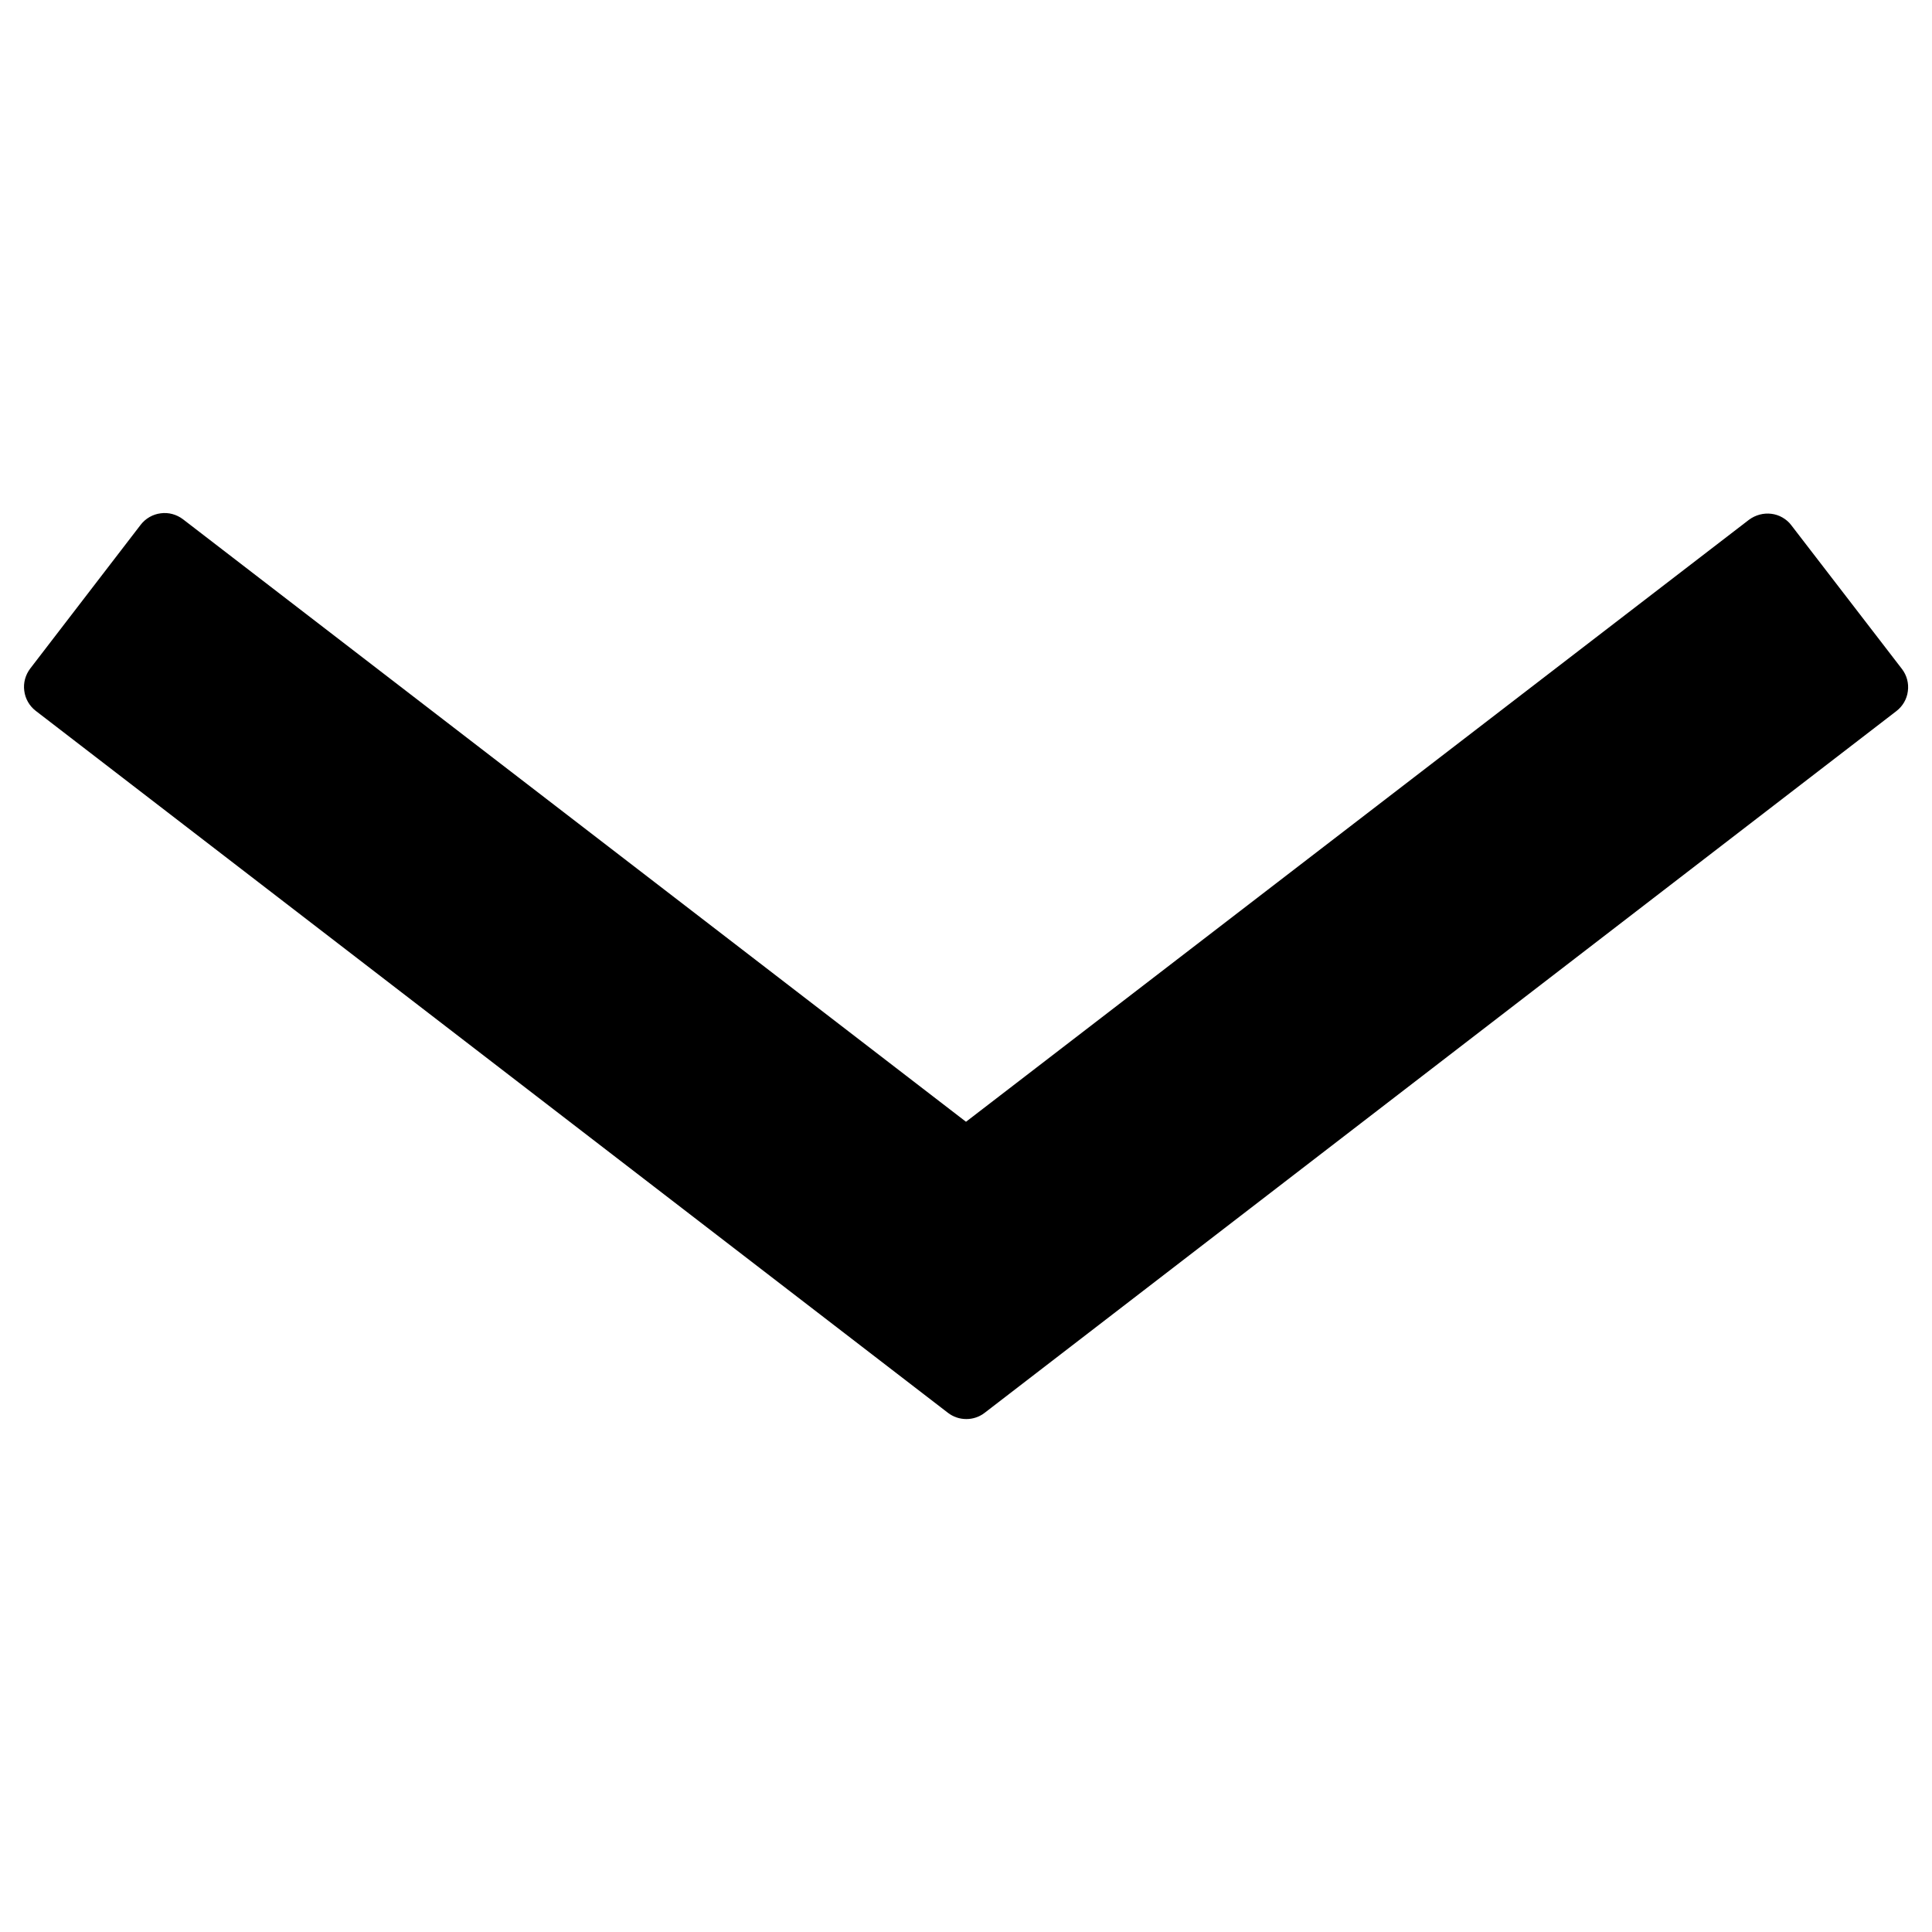 <svg viewBox="0 0 16 16" fill="none" xmlns="http://www.w3.org/2000/svg">
<path d="M14.835 4.35C14.816 4.324 14.79 4.302 14.762 4.286C14.733 4.269 14.702 4.259 14.669 4.255C14.604 4.247 14.538 4.265 14.485 4.304L8 9.29L1.515 4.3C1.462 4.26 1.396 4.242 1.331 4.251C1.265 4.259 1.205 4.294 1.165 4.346L0.25 5.537C0.21 5.59 0.192 5.656 0.201 5.721C0.209 5.787 0.244 5.847 0.296 5.887L7.85 11.7C7.894 11.734 7.947 11.752 8.003 11.752C8.058 11.752 8.111 11.734 8.155 11.7L15.705 5.889C15.757 5.849 15.792 5.79 15.8 5.724C15.809 5.658 15.791 5.592 15.751 5.54L14.835 4.35Z" fill="currentColor"/>
</svg>
